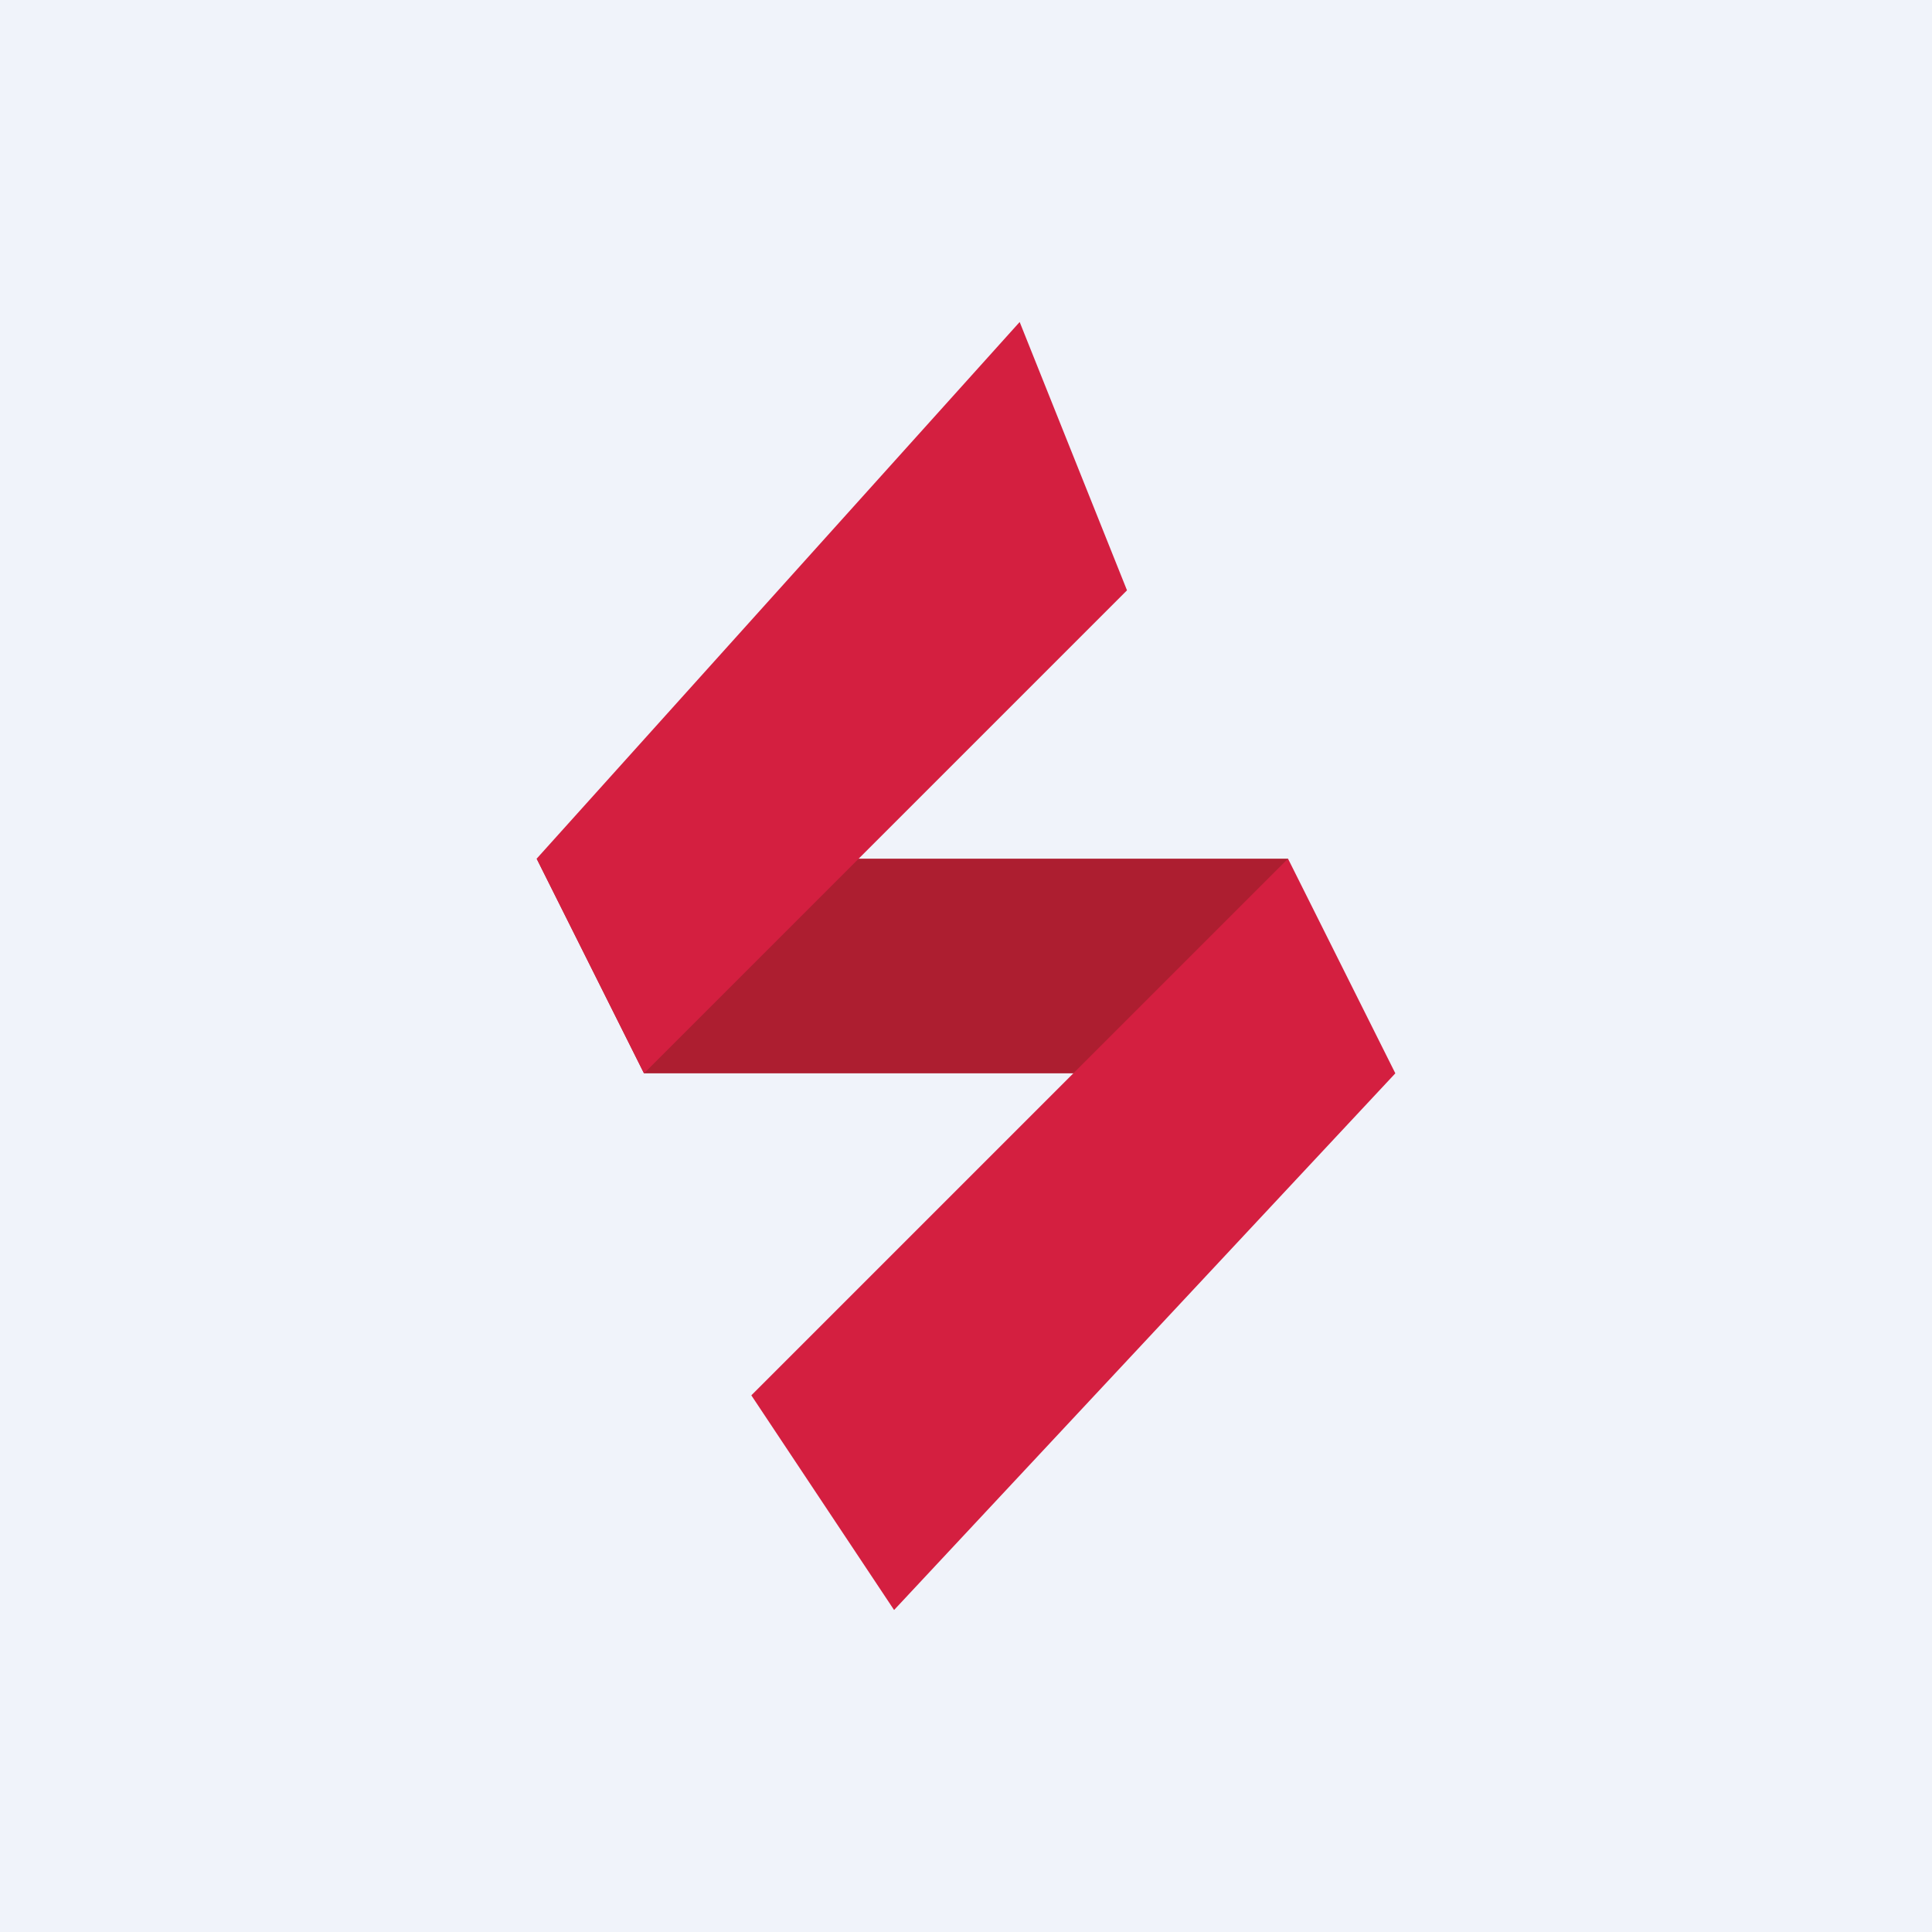 <!-- by TradingView --><svg width="18" height="18" viewBox="0 0 18 18" xmlns="http://www.w3.org/2000/svg"><path fill="#F0F3FA" d="M0 0h18v18H0z"/><path d="M12 8H5l1 2h6V8Z" fill="#AD1E30"/><path d="m13 10-1-2-5 5 1.33 2L13 10ZM10.5 5.5 6 10 5 8l4.5-5 1 2.5Z" fill="#D41F40"/></svg>